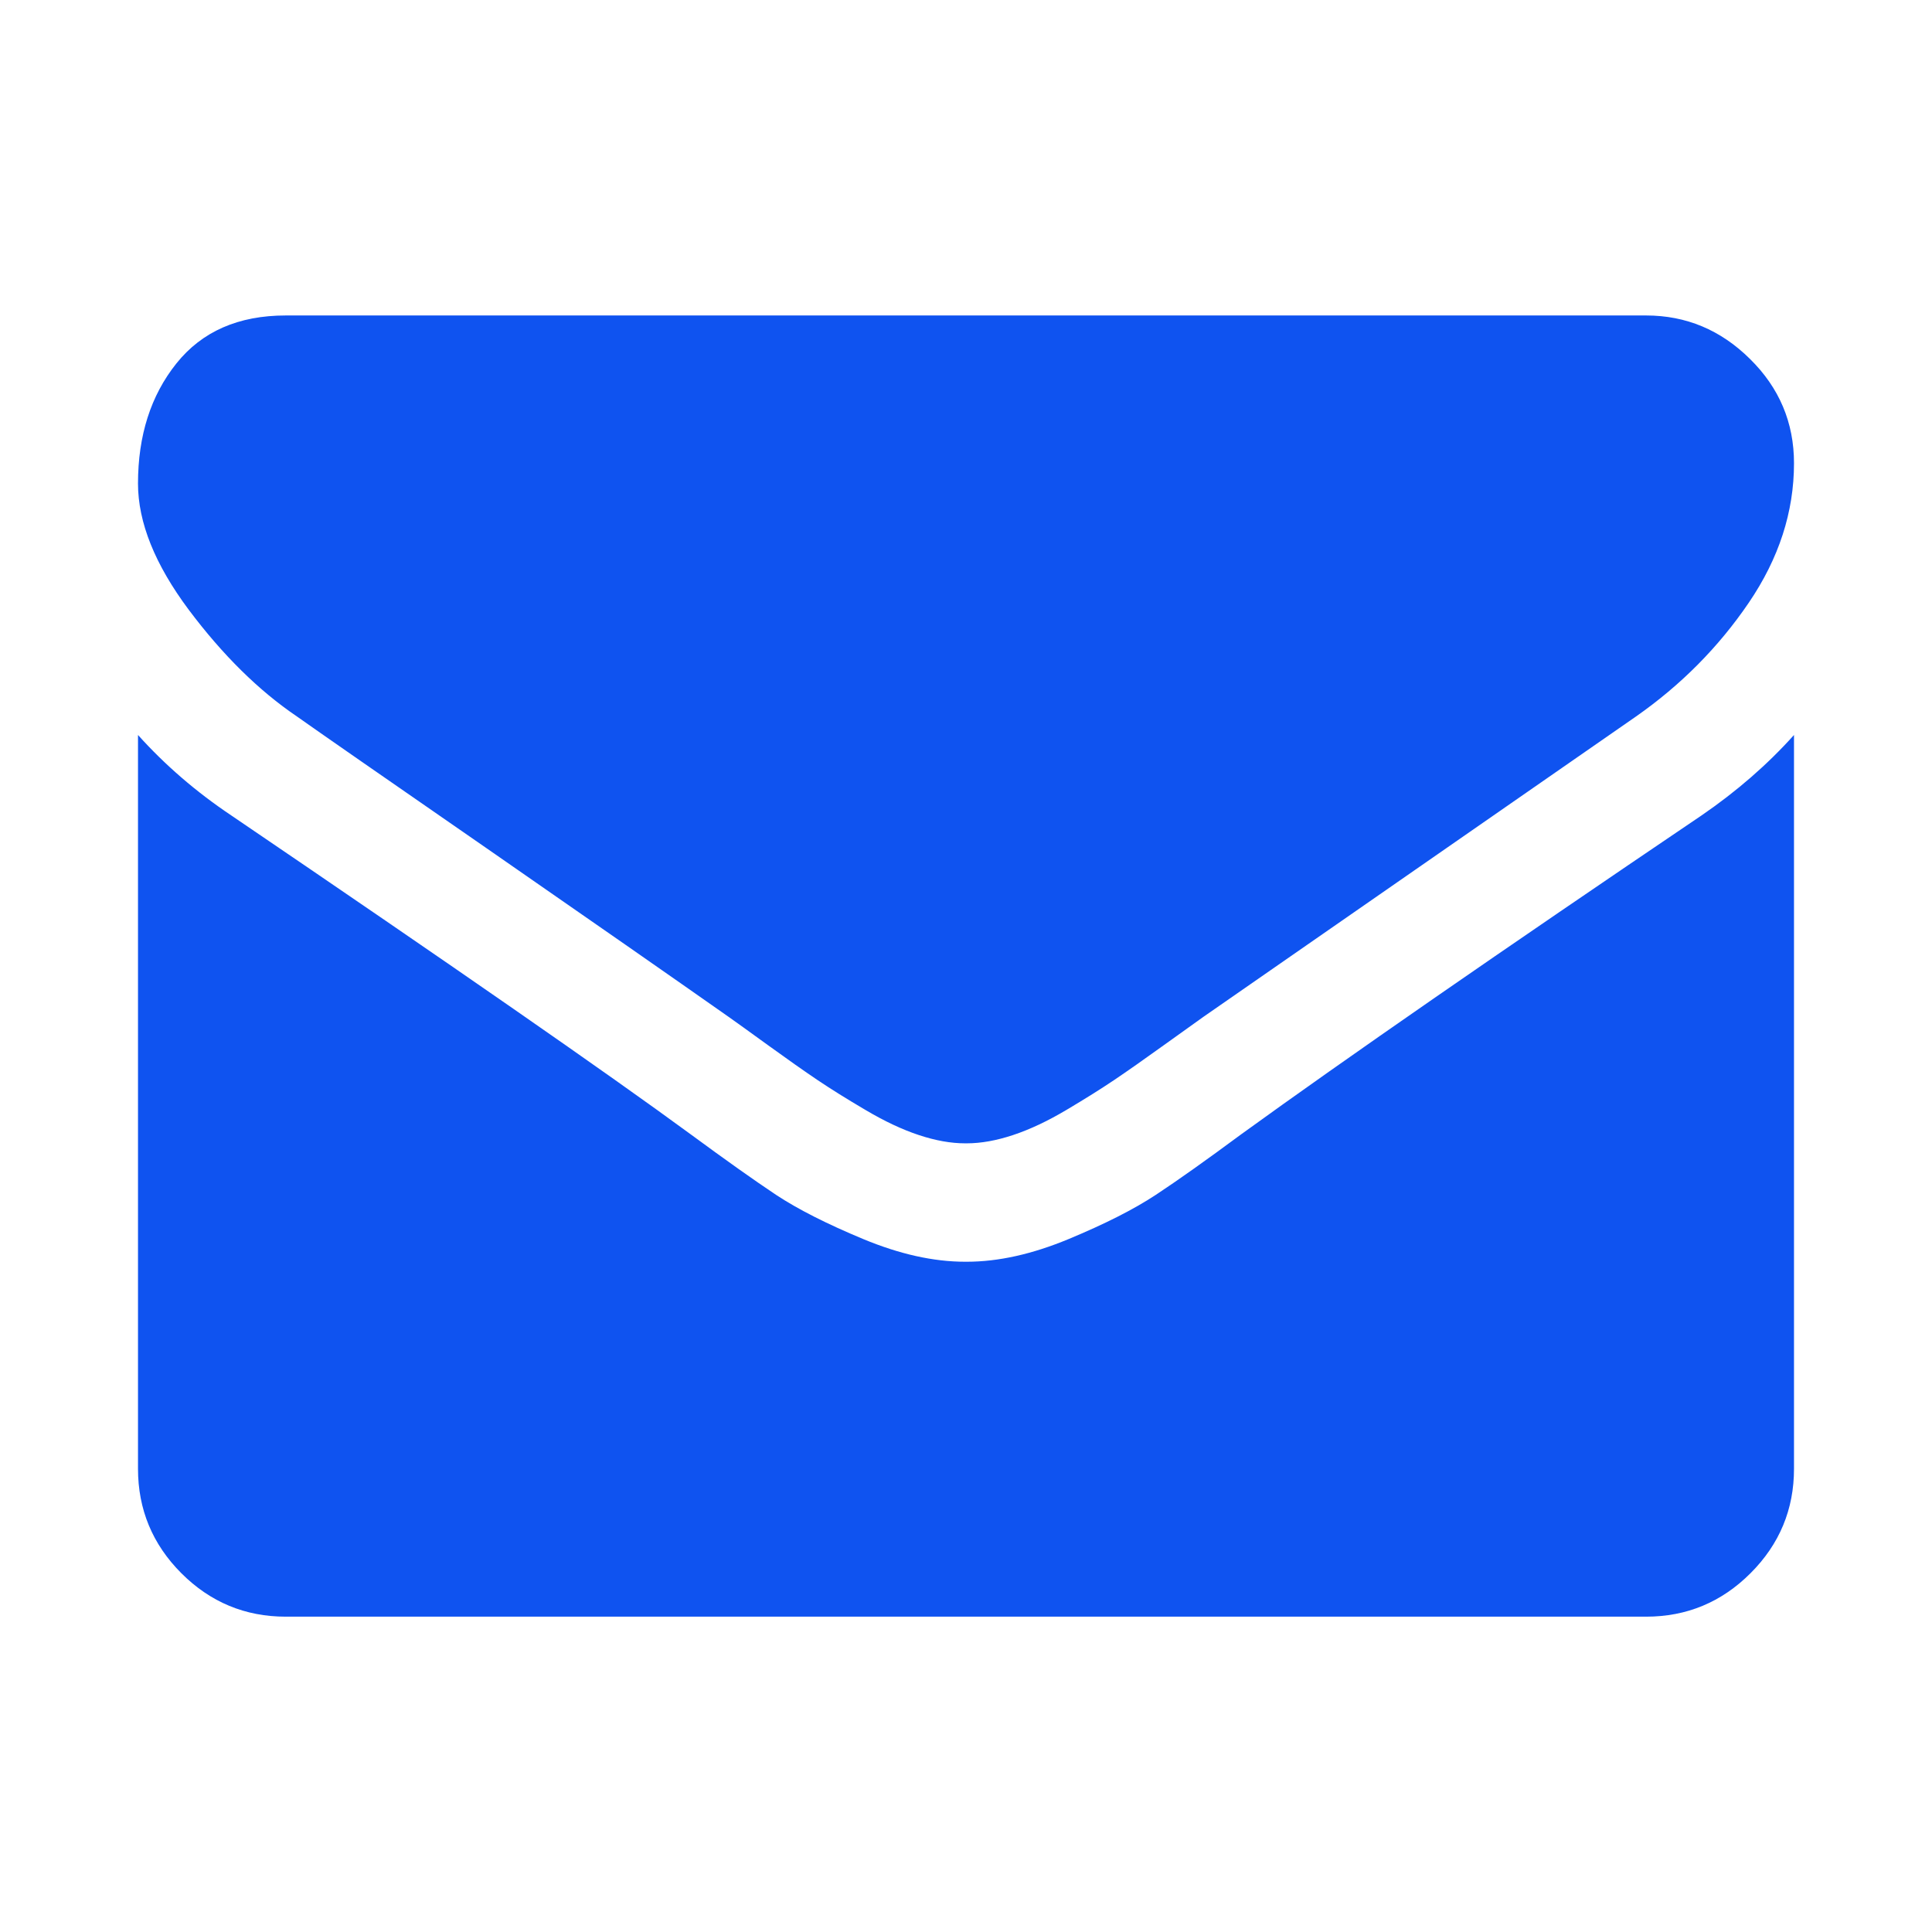 <svg fill="#0f53f0" viewBox="0 0 14 14" role="img" focusable="false" aria-hidden="true"
    xmlns="http://www.w3.org/2000/svg">
    <g id="SVGRepo_bgCarrier" stroke-width="0"></g>
    <g id="SVGRepo_tracerCarrier" stroke-linecap="round" stroke-linejoin="round"></g>
    <g id="SVGRepo_iconCarrier">
        <path
            d="m 13,5.326 v 5.317 q 0,0.442 -0.315,0.757 -0.315,0.315 -0.757,0.315 H 2.071 q -0.442,0 -0.757,-0.315 Q 1,11.085 1,10.643 v -5.317 q 0.295,0.328 0.676,0.583 2.424,1.647 3.328,2.31 0.382,0.281 0.619,0.439 0.238,0.157 0.633,0.321 0.395,0.164 0.737,0.164 h 0.013 q 0.342,0 0.737,-0.164 0.395,-0.164 0.633,-0.321 0.238,-0.157 0.619,-0.439 1.138,-0.824 3.335,-2.31 Q 12.712,5.647 13,5.326 z m 0,-1.969 q 0,0.529 -0.328,1.011 -0.328,0.482 -0.817,0.824 -2.518,1.748 -3.134,2.176 -0.067,0.047 -0.285,0.204 -0.218,0.157 -0.362,0.254 -0.144,0.097 -0.348,0.218 -0.204,0.121 -0.385,0.181 -0.181,0.06 -0.335,0.06 H 6.993 q -0.154,0 -0.335,-0.06 -0.181,-0.06 -0.385,-0.181 Q 6.069,7.924 5.925,7.827 5.781,7.73 5.564,7.573 5.346,7.415 5.279,7.368 4.67,6.94 3.525,6.146 2.379,5.353 2.152,5.192 1.737,4.911 1.368,4.419 1,3.926 1,3.504 1,2.982 1.278,2.634 1.556,2.286 2.071,2.286 h 9.857 q 0.435,0 0.753,0.315 Q 13,2.915 13,3.357 z">
        </path>
    </g>
</svg>